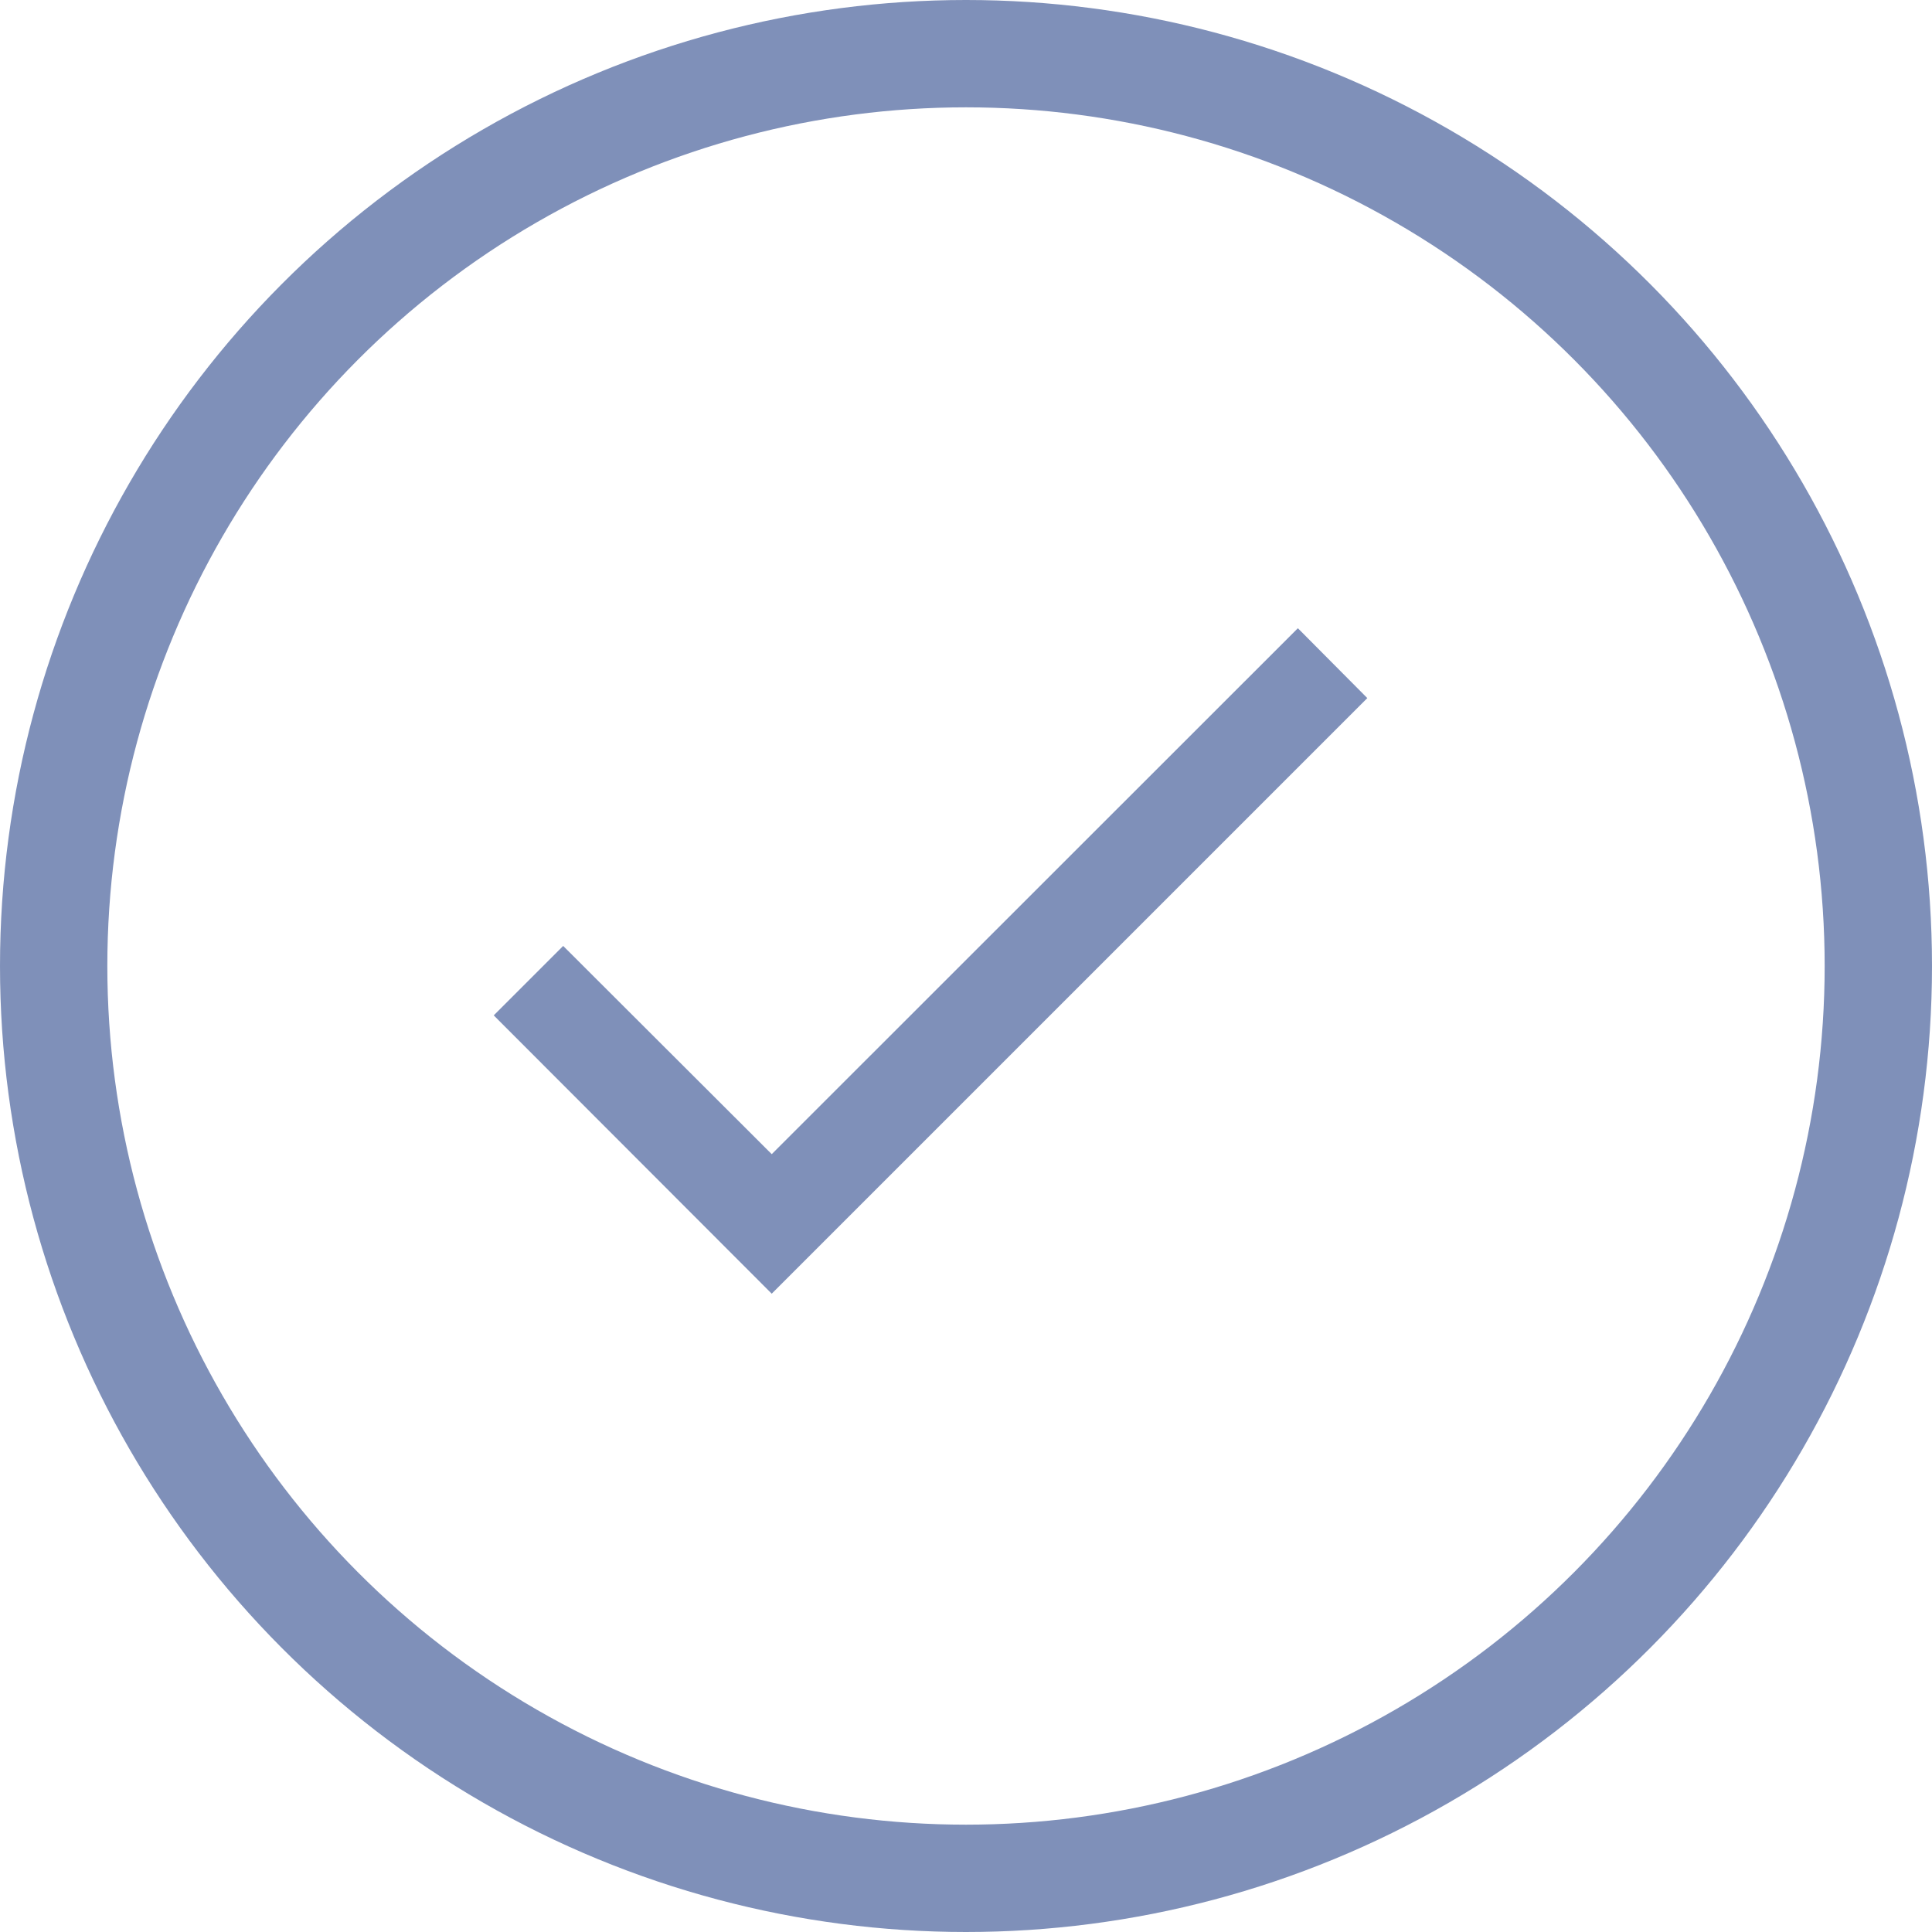 <svg xmlns="http://www.w3.org/2000/svg" width="18" height="18" viewBox="0 0 18 18">
  <g id="Group_610" data-name="Group 610" opacity="0.5">
    <g id="Ellipse_89" data-name="Ellipse 89" fill="none" stroke="#002173" stroke-width="1">
      <circle cx="9" cy="9" r="9" stroke="none"/>
      <circle cx="9" cy="9" r="8.5" fill="none"/>
    </g>
    <path id="Icon_material-done" data-name="Icon material-done" d="M7.69,13.3,5.747,11.36l-.647.647L7.69,14.6l5.549-5.549L12.592,8.4Z" transform="translate(-0.5 -2.547)" fill="#002173"/>
  </g>
</svg>
